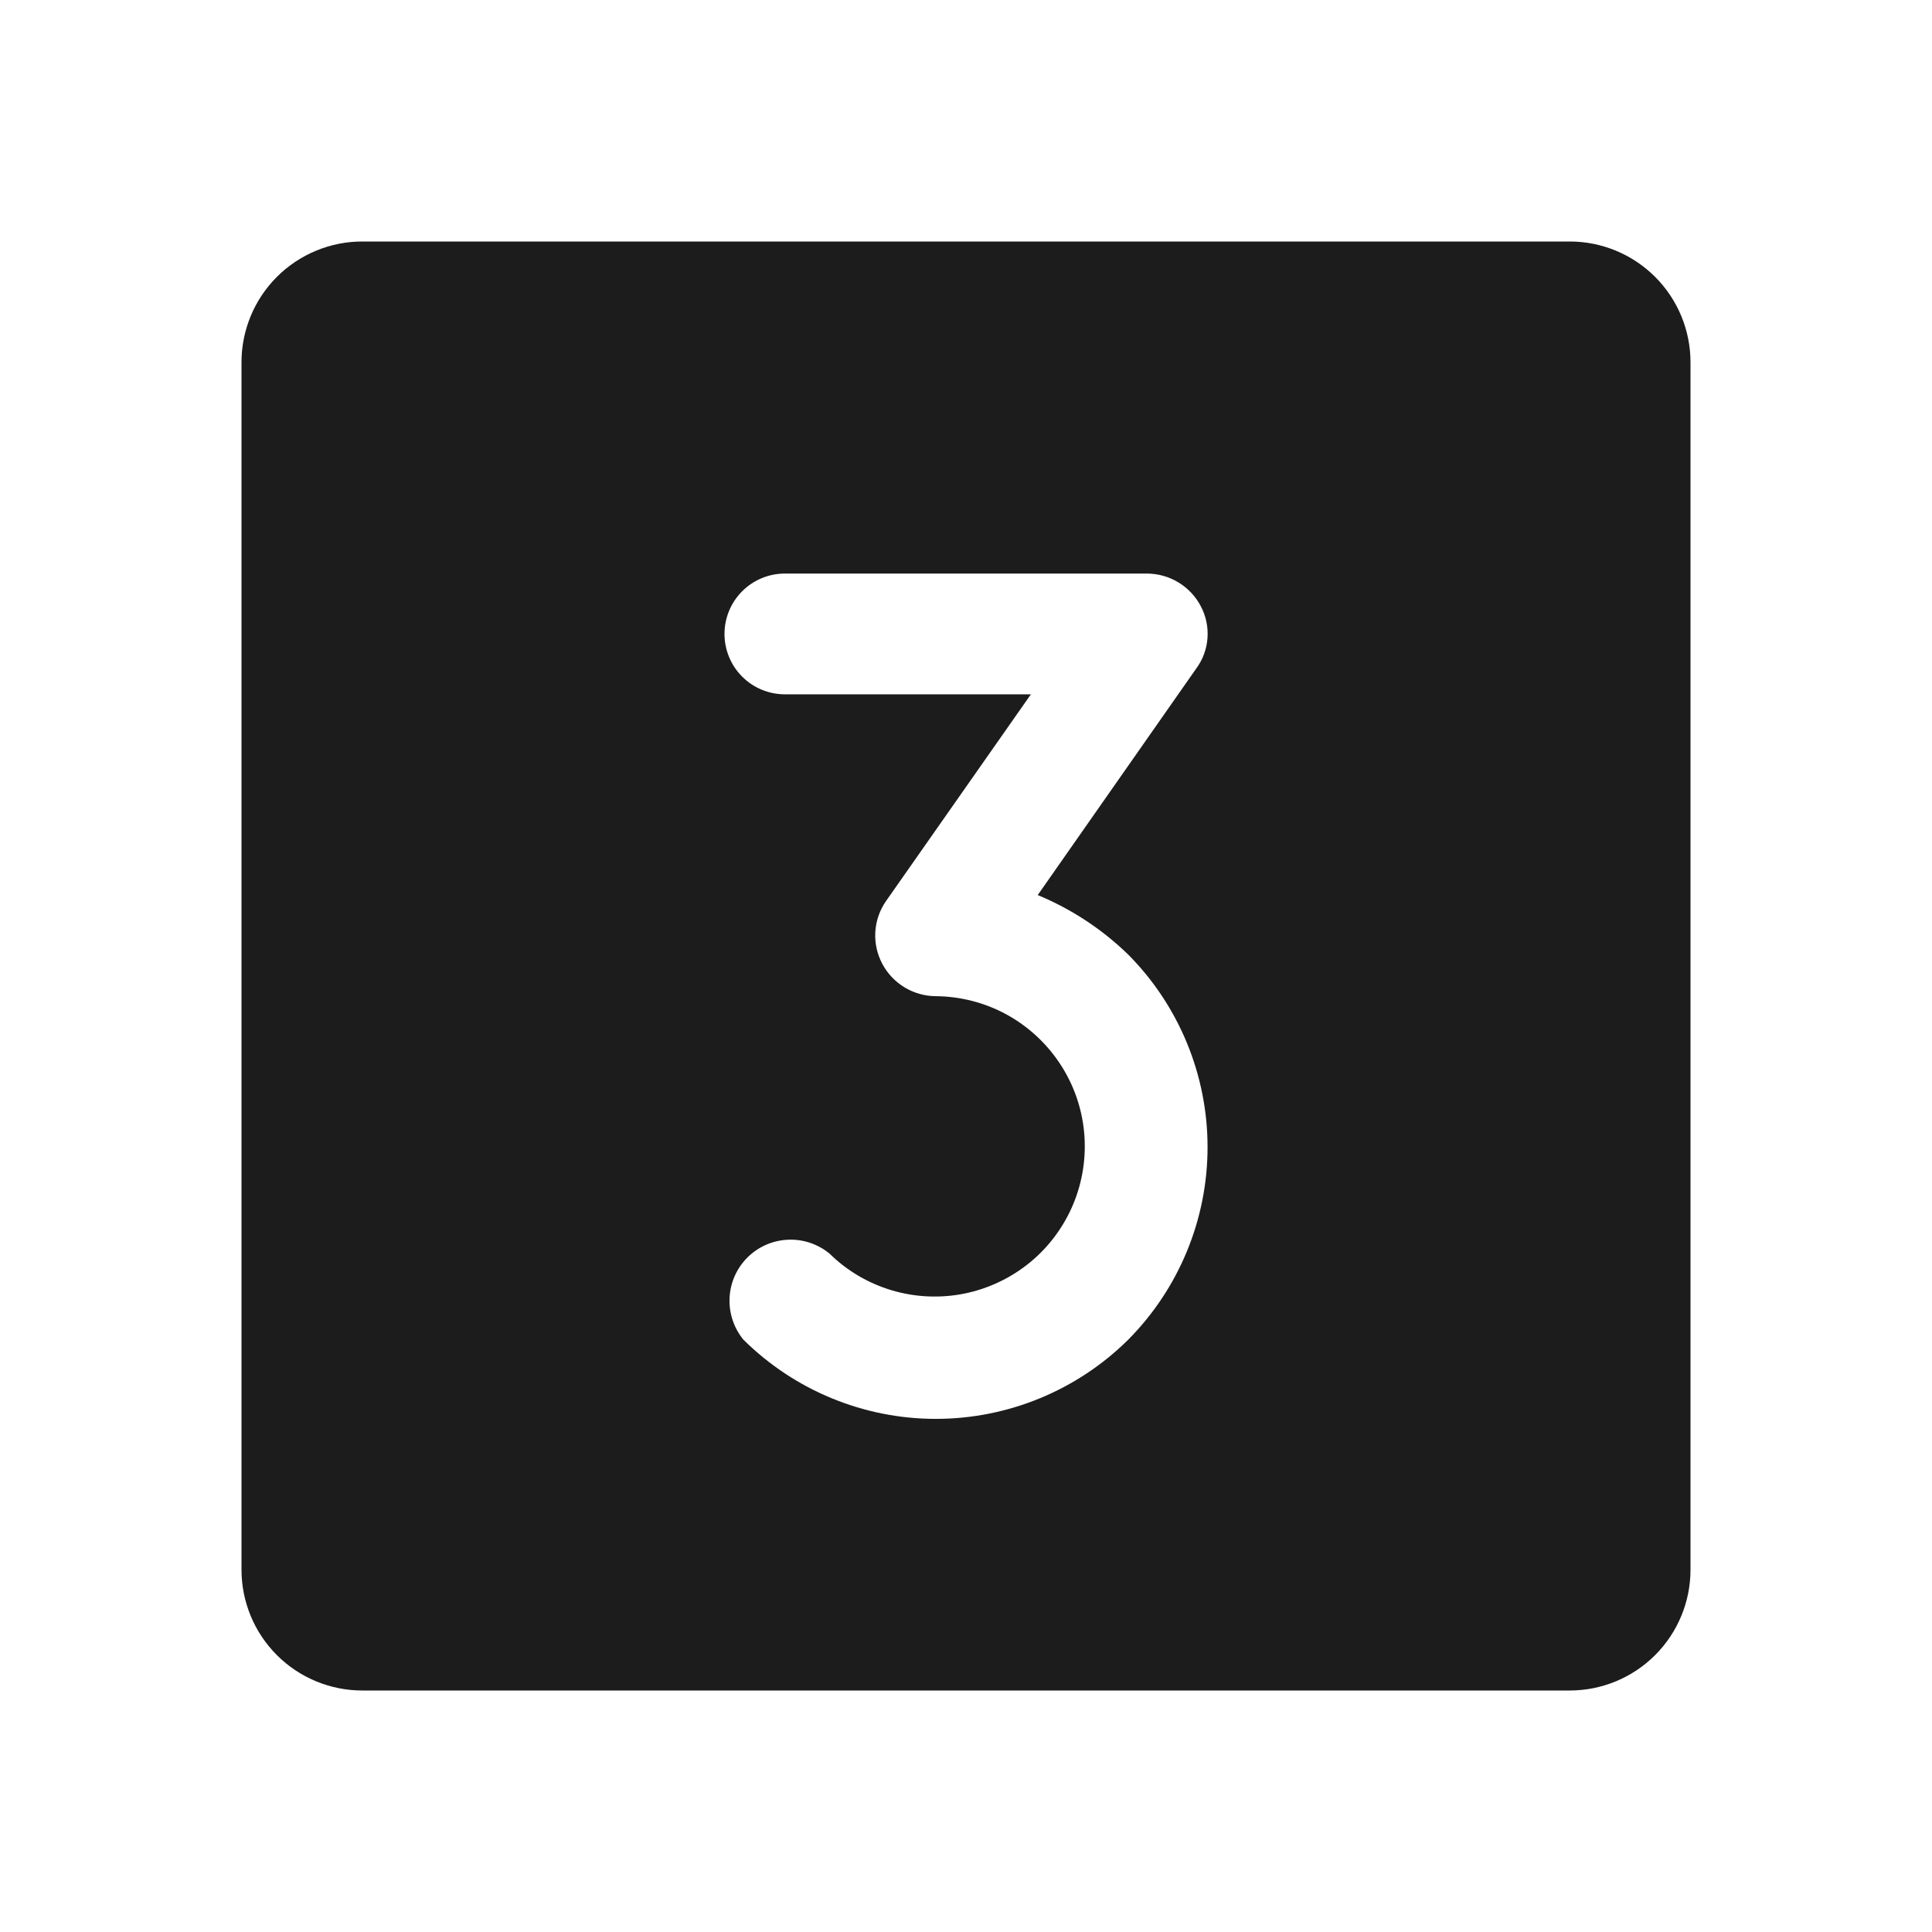 <svg width="32" height="32" viewBox="0 0 32 32" fill="none" xmlns="http://www.w3.org/2000/svg">
<path d="M26 4H6C5.47 4 4.961 4.211 4.586 4.586C4.211 4.961 4 5.47 4 6V26C4 26.53 4.211 27.039 4.586 27.414C4.961 27.789 5.47 28 6 28H26C26.53 28 27.039 27.789 27.414 27.414C27.789 27.039 28 26.53 28 26V6C28 5.47 27.789 4.961 27.414 4.586C27.039 4.211 26.53 4 26 4ZM18.688 22.188C17.84 23.029 16.694 23.501 15.5 23.501C14.306 23.501 13.16 23.029 12.312 22.188C12.153 21.993 12.072 21.747 12.084 21.495C12.096 21.244 12.201 21.007 12.379 20.829C12.557 20.651 12.794 20.546 13.046 20.534C13.296 20.521 13.543 20.603 13.738 20.762C14.028 21.048 14.384 21.257 14.775 21.373C15.165 21.488 15.578 21.506 15.977 21.425C16.377 21.343 16.749 21.165 17.064 20.906C17.378 20.647 17.623 20.314 17.779 19.938C17.934 19.562 17.995 19.153 17.956 18.747C17.917 18.342 17.779 17.953 17.553 17.613C17.328 17.274 17.024 16.995 16.666 16.8C16.308 16.606 15.907 16.503 15.5 16.5C15.317 16.499 15.138 16.448 14.982 16.354C14.826 16.259 14.698 16.124 14.613 15.963C14.527 15.8 14.487 15.618 14.498 15.435C14.509 15.252 14.57 15.076 14.675 14.925L17.075 11.5H13C12.735 11.5 12.48 11.395 12.293 11.207C12.105 11.02 12 10.765 12 10.5C12 10.235 12.105 9.98 12.293 9.793C12.48 9.605 12.735 9.5 13 9.5H19C19.183 9.501 19.362 9.552 19.518 9.646C19.674 9.741 19.802 9.876 19.887 10.037C19.974 10.2 20.013 10.383 20 10.567C19.987 10.751 19.922 10.927 19.812 11.075L17.188 14.825C17.746 15.056 18.255 15.391 18.688 15.812C19.529 16.66 20.001 17.806 20.001 19C20.001 20.194 19.529 21.34 18.688 22.188Z" fill="#1C1C1C"/>
</svg>
